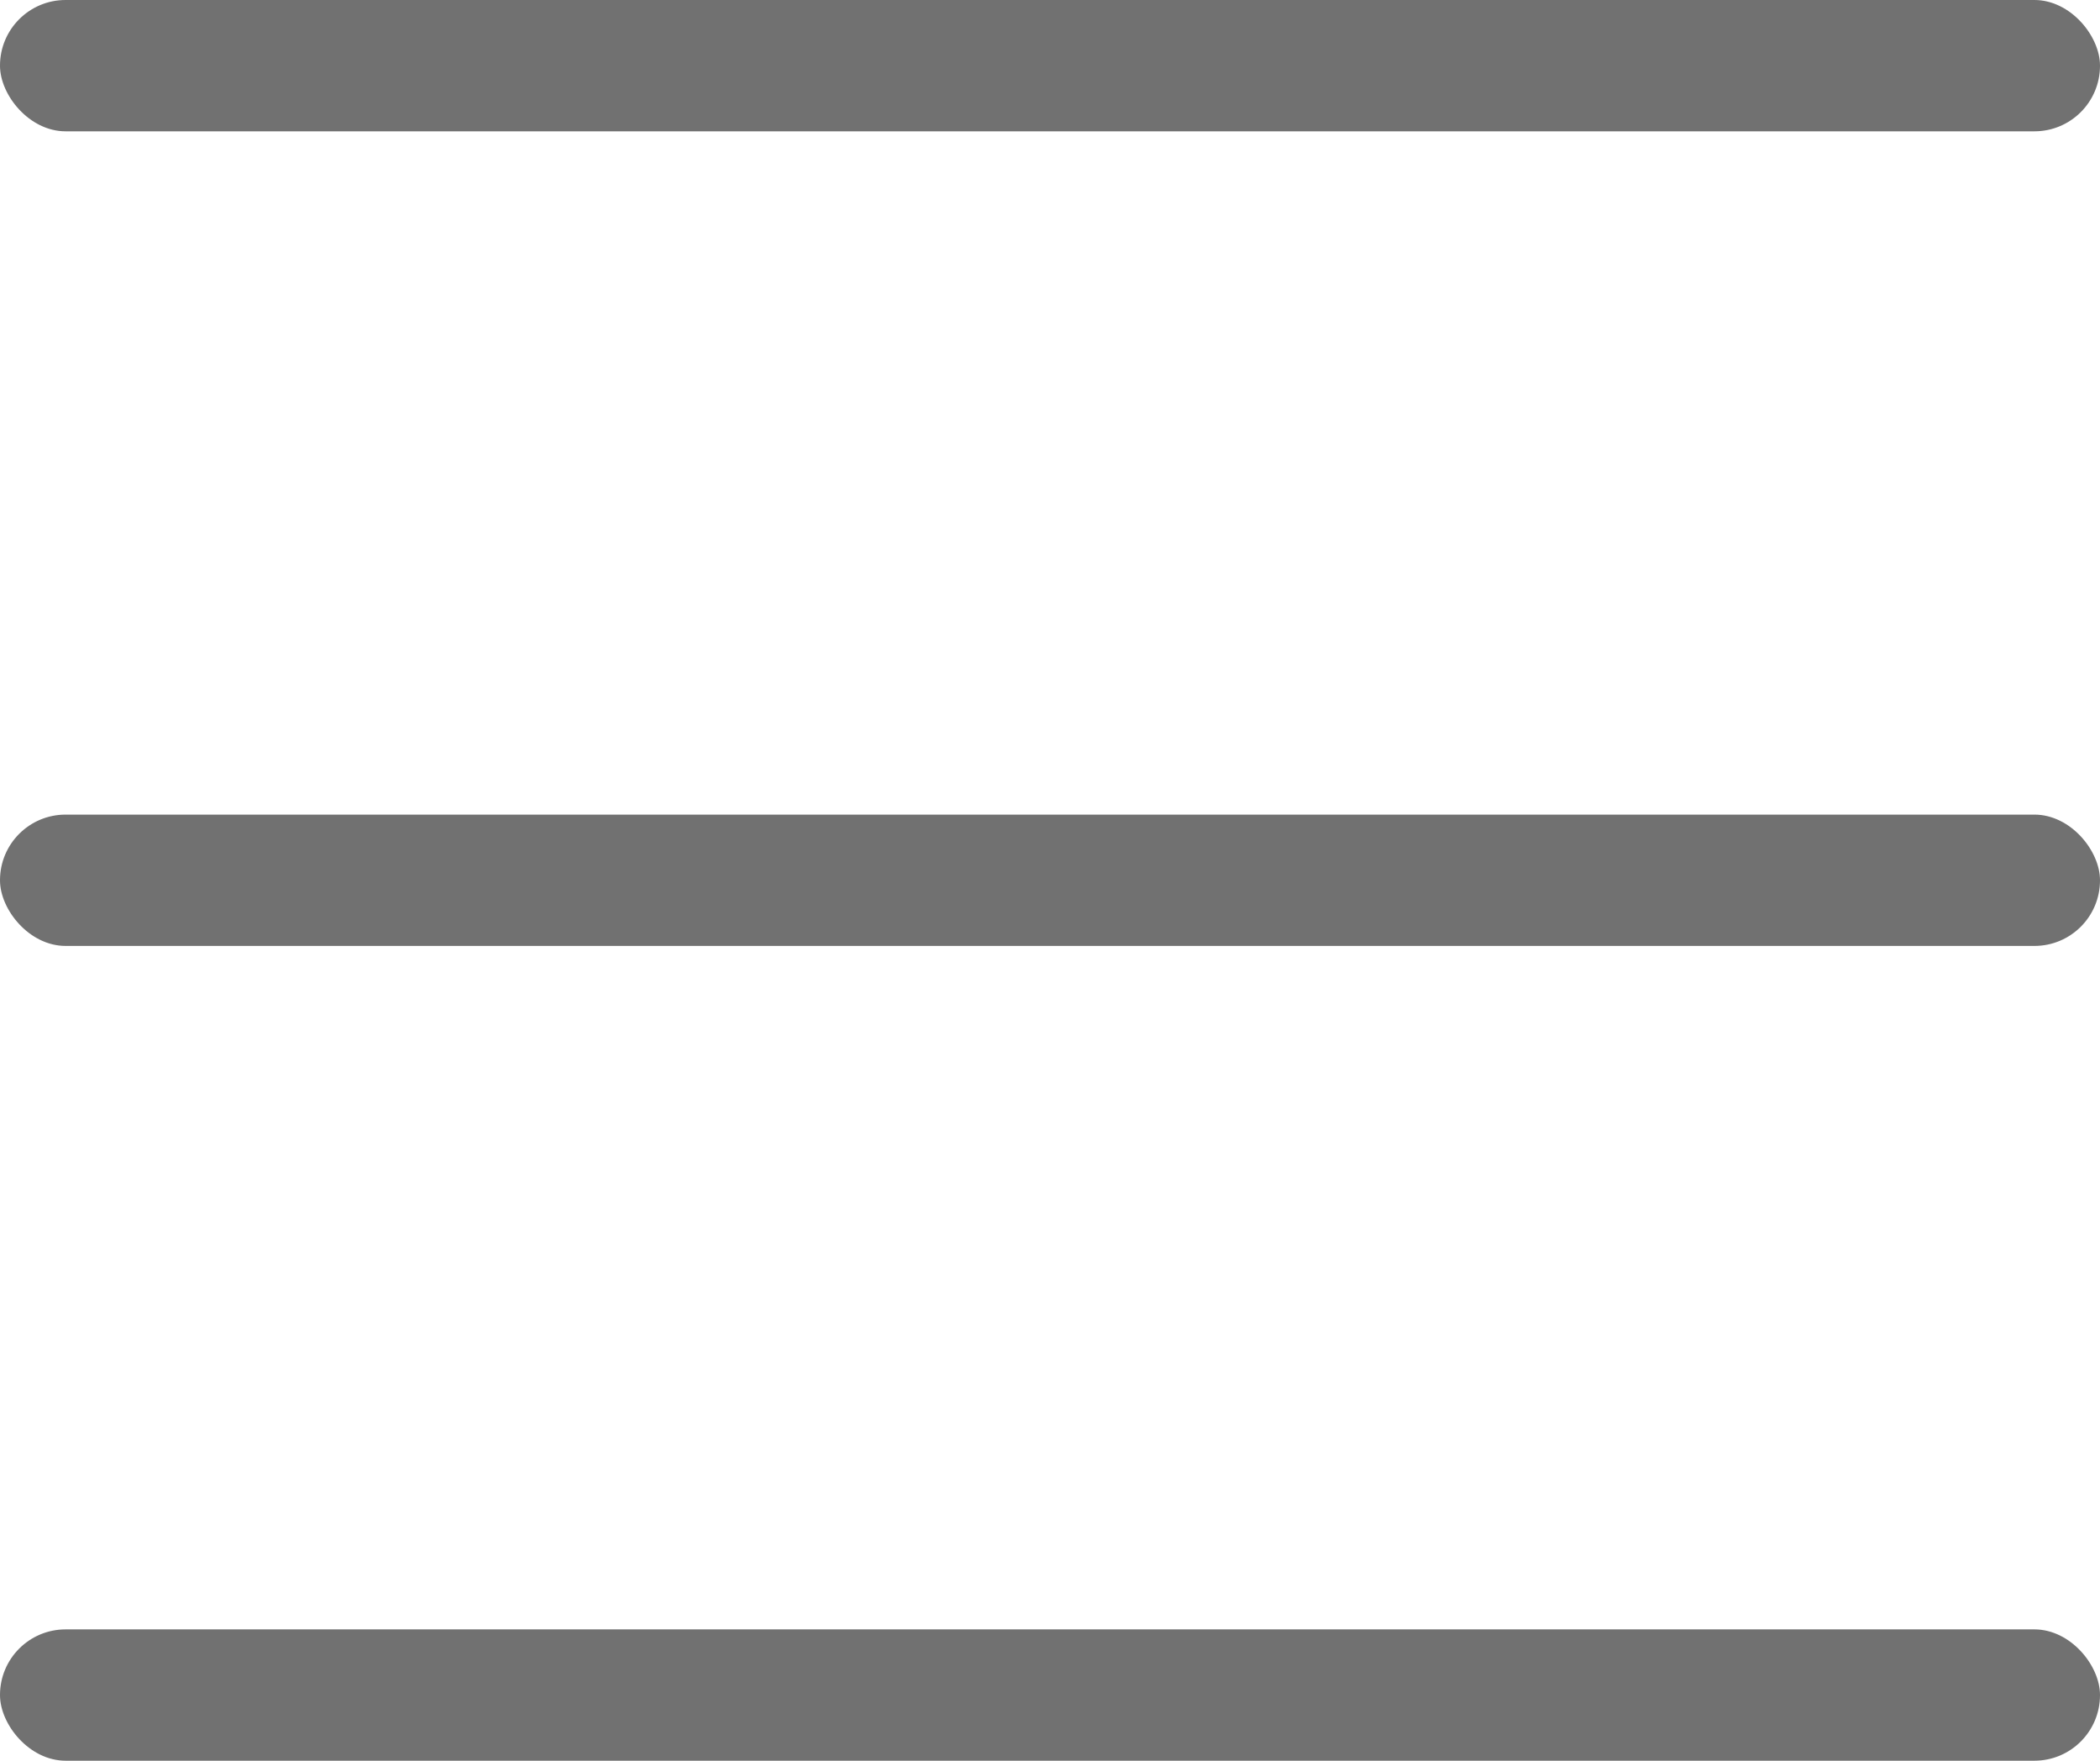 <svg xmlns="http://www.w3.org/2000/svg" viewBox="0 0 125.88 105.52"><title>Hamburger</title><g id="Calque_2" data-name="Calque 2"><g id="Hamburger"><rect width="125.88" height="7.87" rx="3.93" ry="3.93" style="fill:#717171"/><rect y="48.82" width="125.88" height="7.87" rx="3.93" ry="3.93" style="fill:#717171"/><rect y="97.65" width="125.88" height="7.87" rx="3.93" ry="3.93" style="fill:#717171"/></g></g></svg>